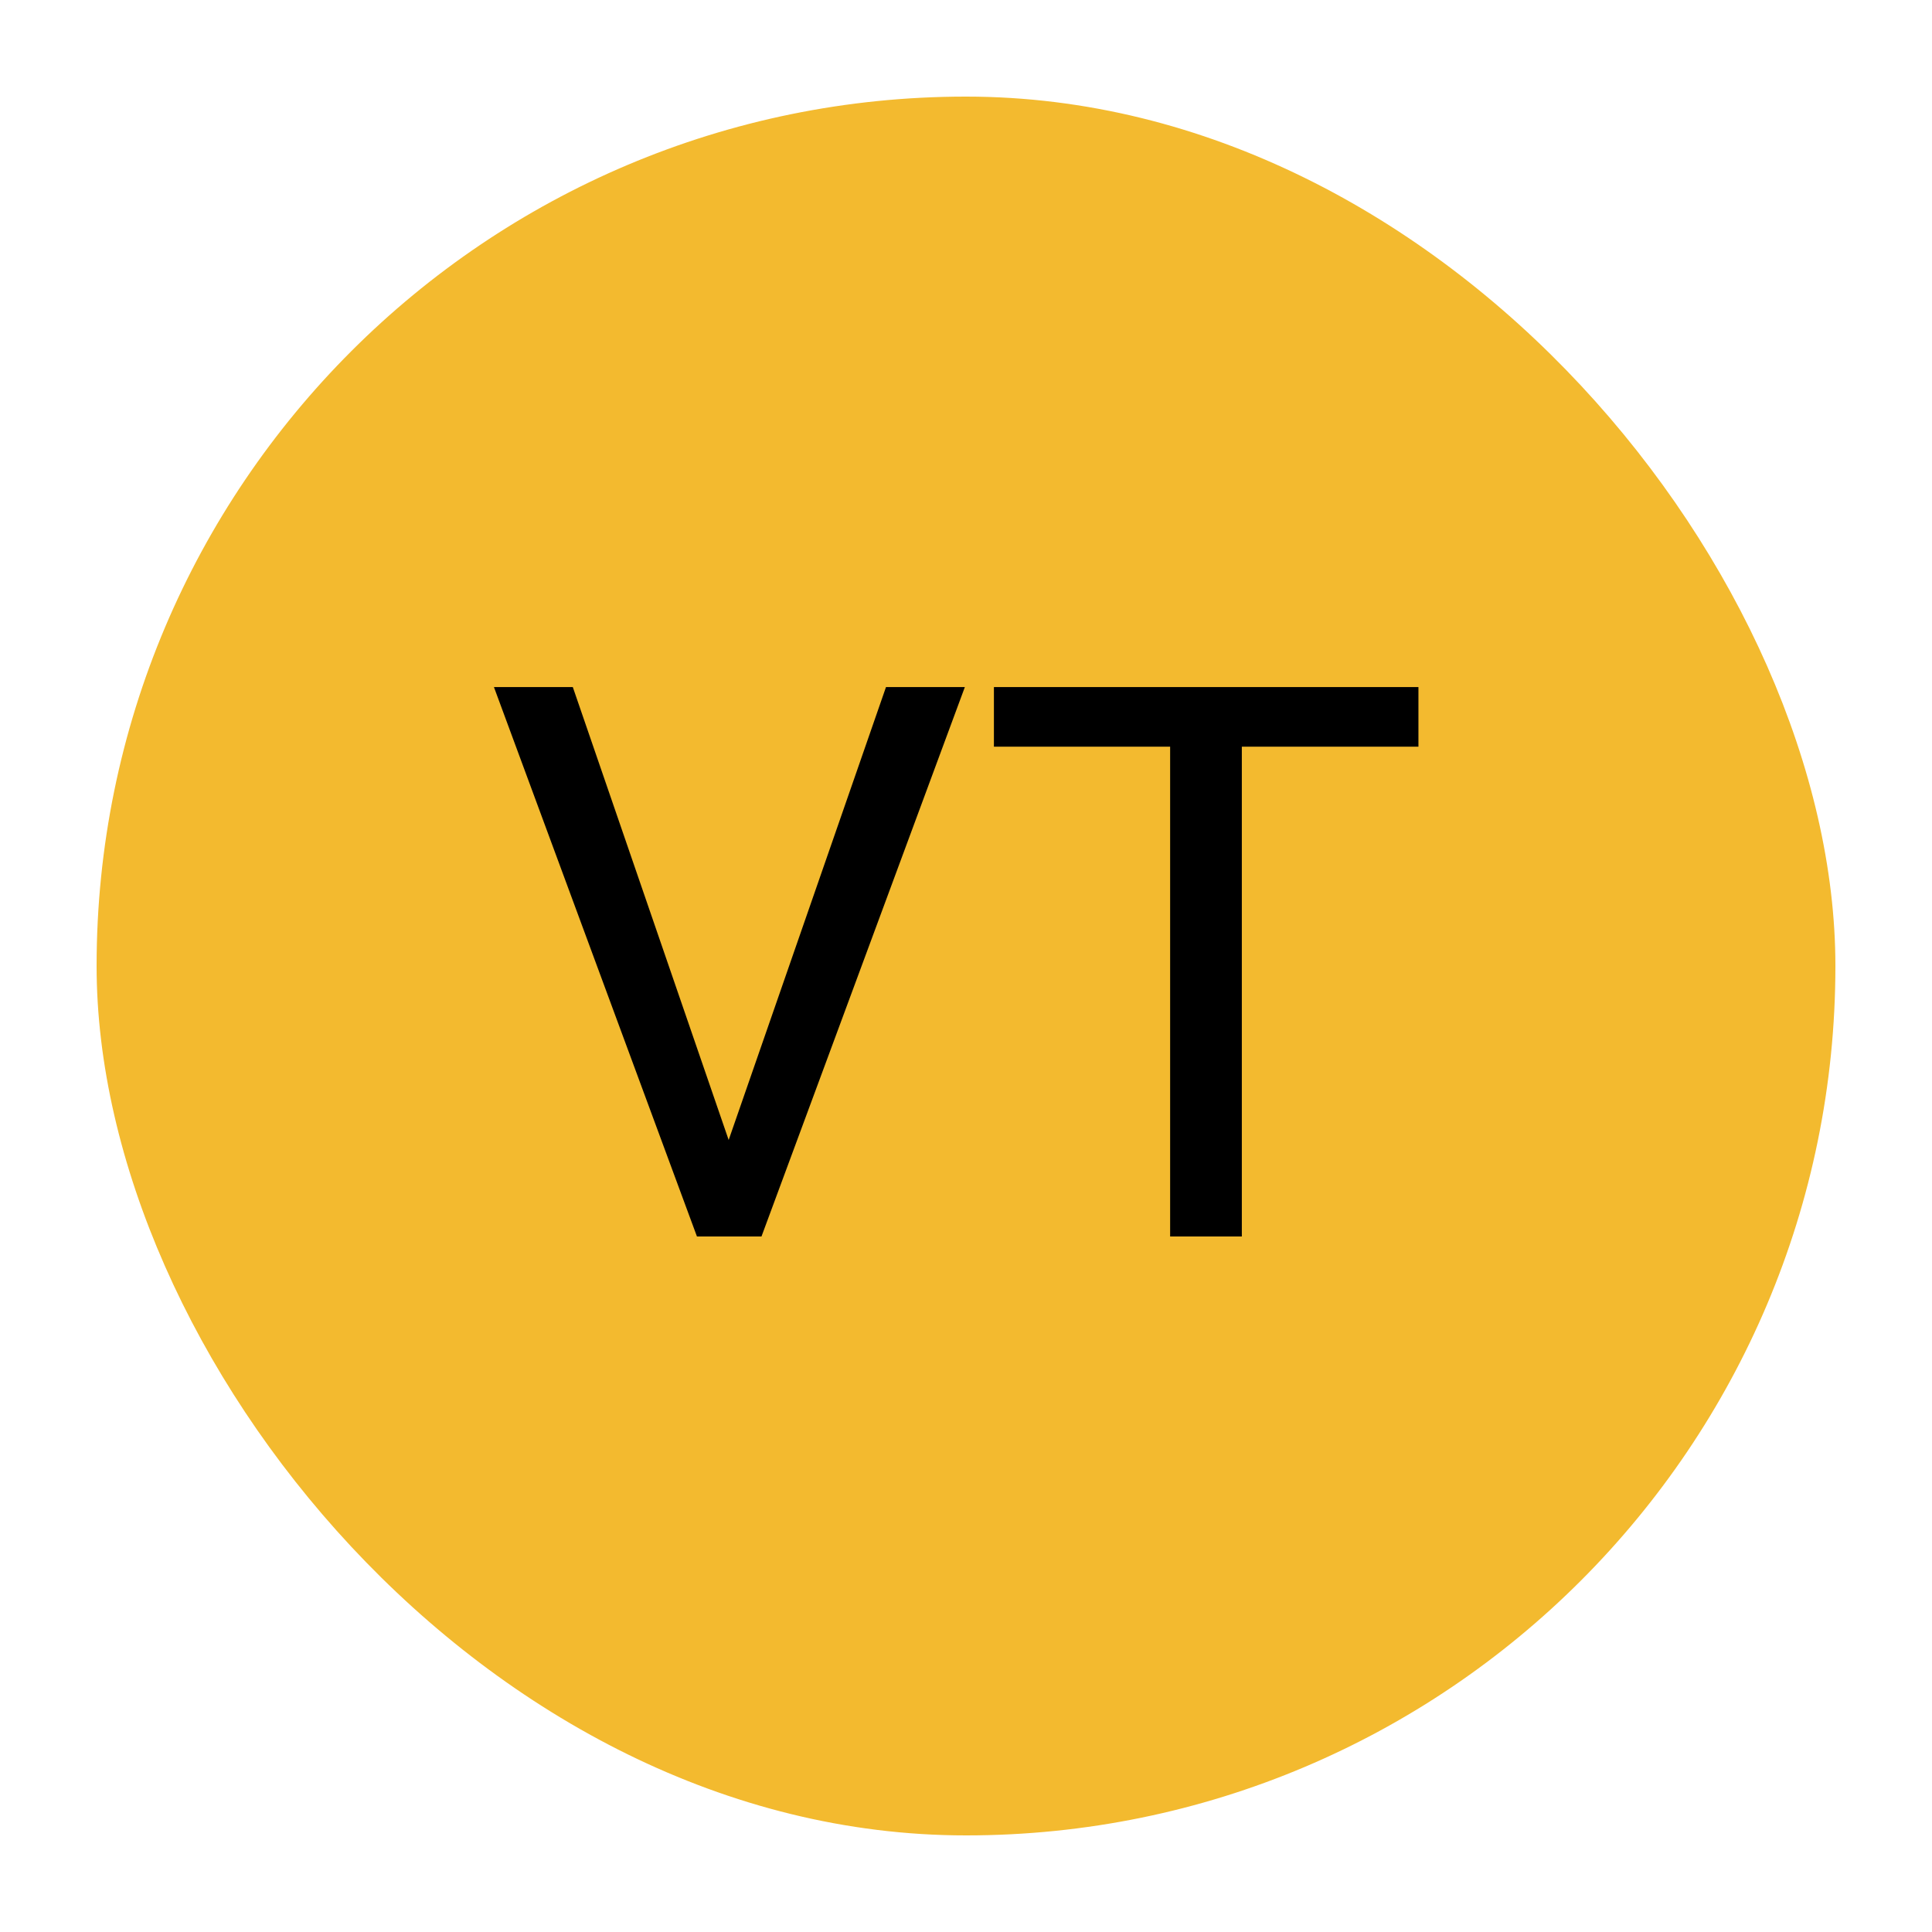 <svg width="100" height="100" viewBox="0 0 100 100" fill="none" xmlns="http://www.w3.org/2000/svg">
<rect x="5" y="5" width="90" height="90" rx="45" fill="#F3BA2F"/>
<circle cx="50" cy="50" r="42" fill="#F3BA2F"/>
<path d="M37.48 59.684L45.859 35.562H49.941L39.414 64H36.504L37.48 59.684ZM29.648 35.562L37.949 59.684L38.984 64H36.074L25.566 35.562H29.648ZM64.277 35.562V64H60.566V35.562H64.277ZM73.418 35.562V38.648H51.445V35.562H73.418Z" fill="black"/>
</svg>
